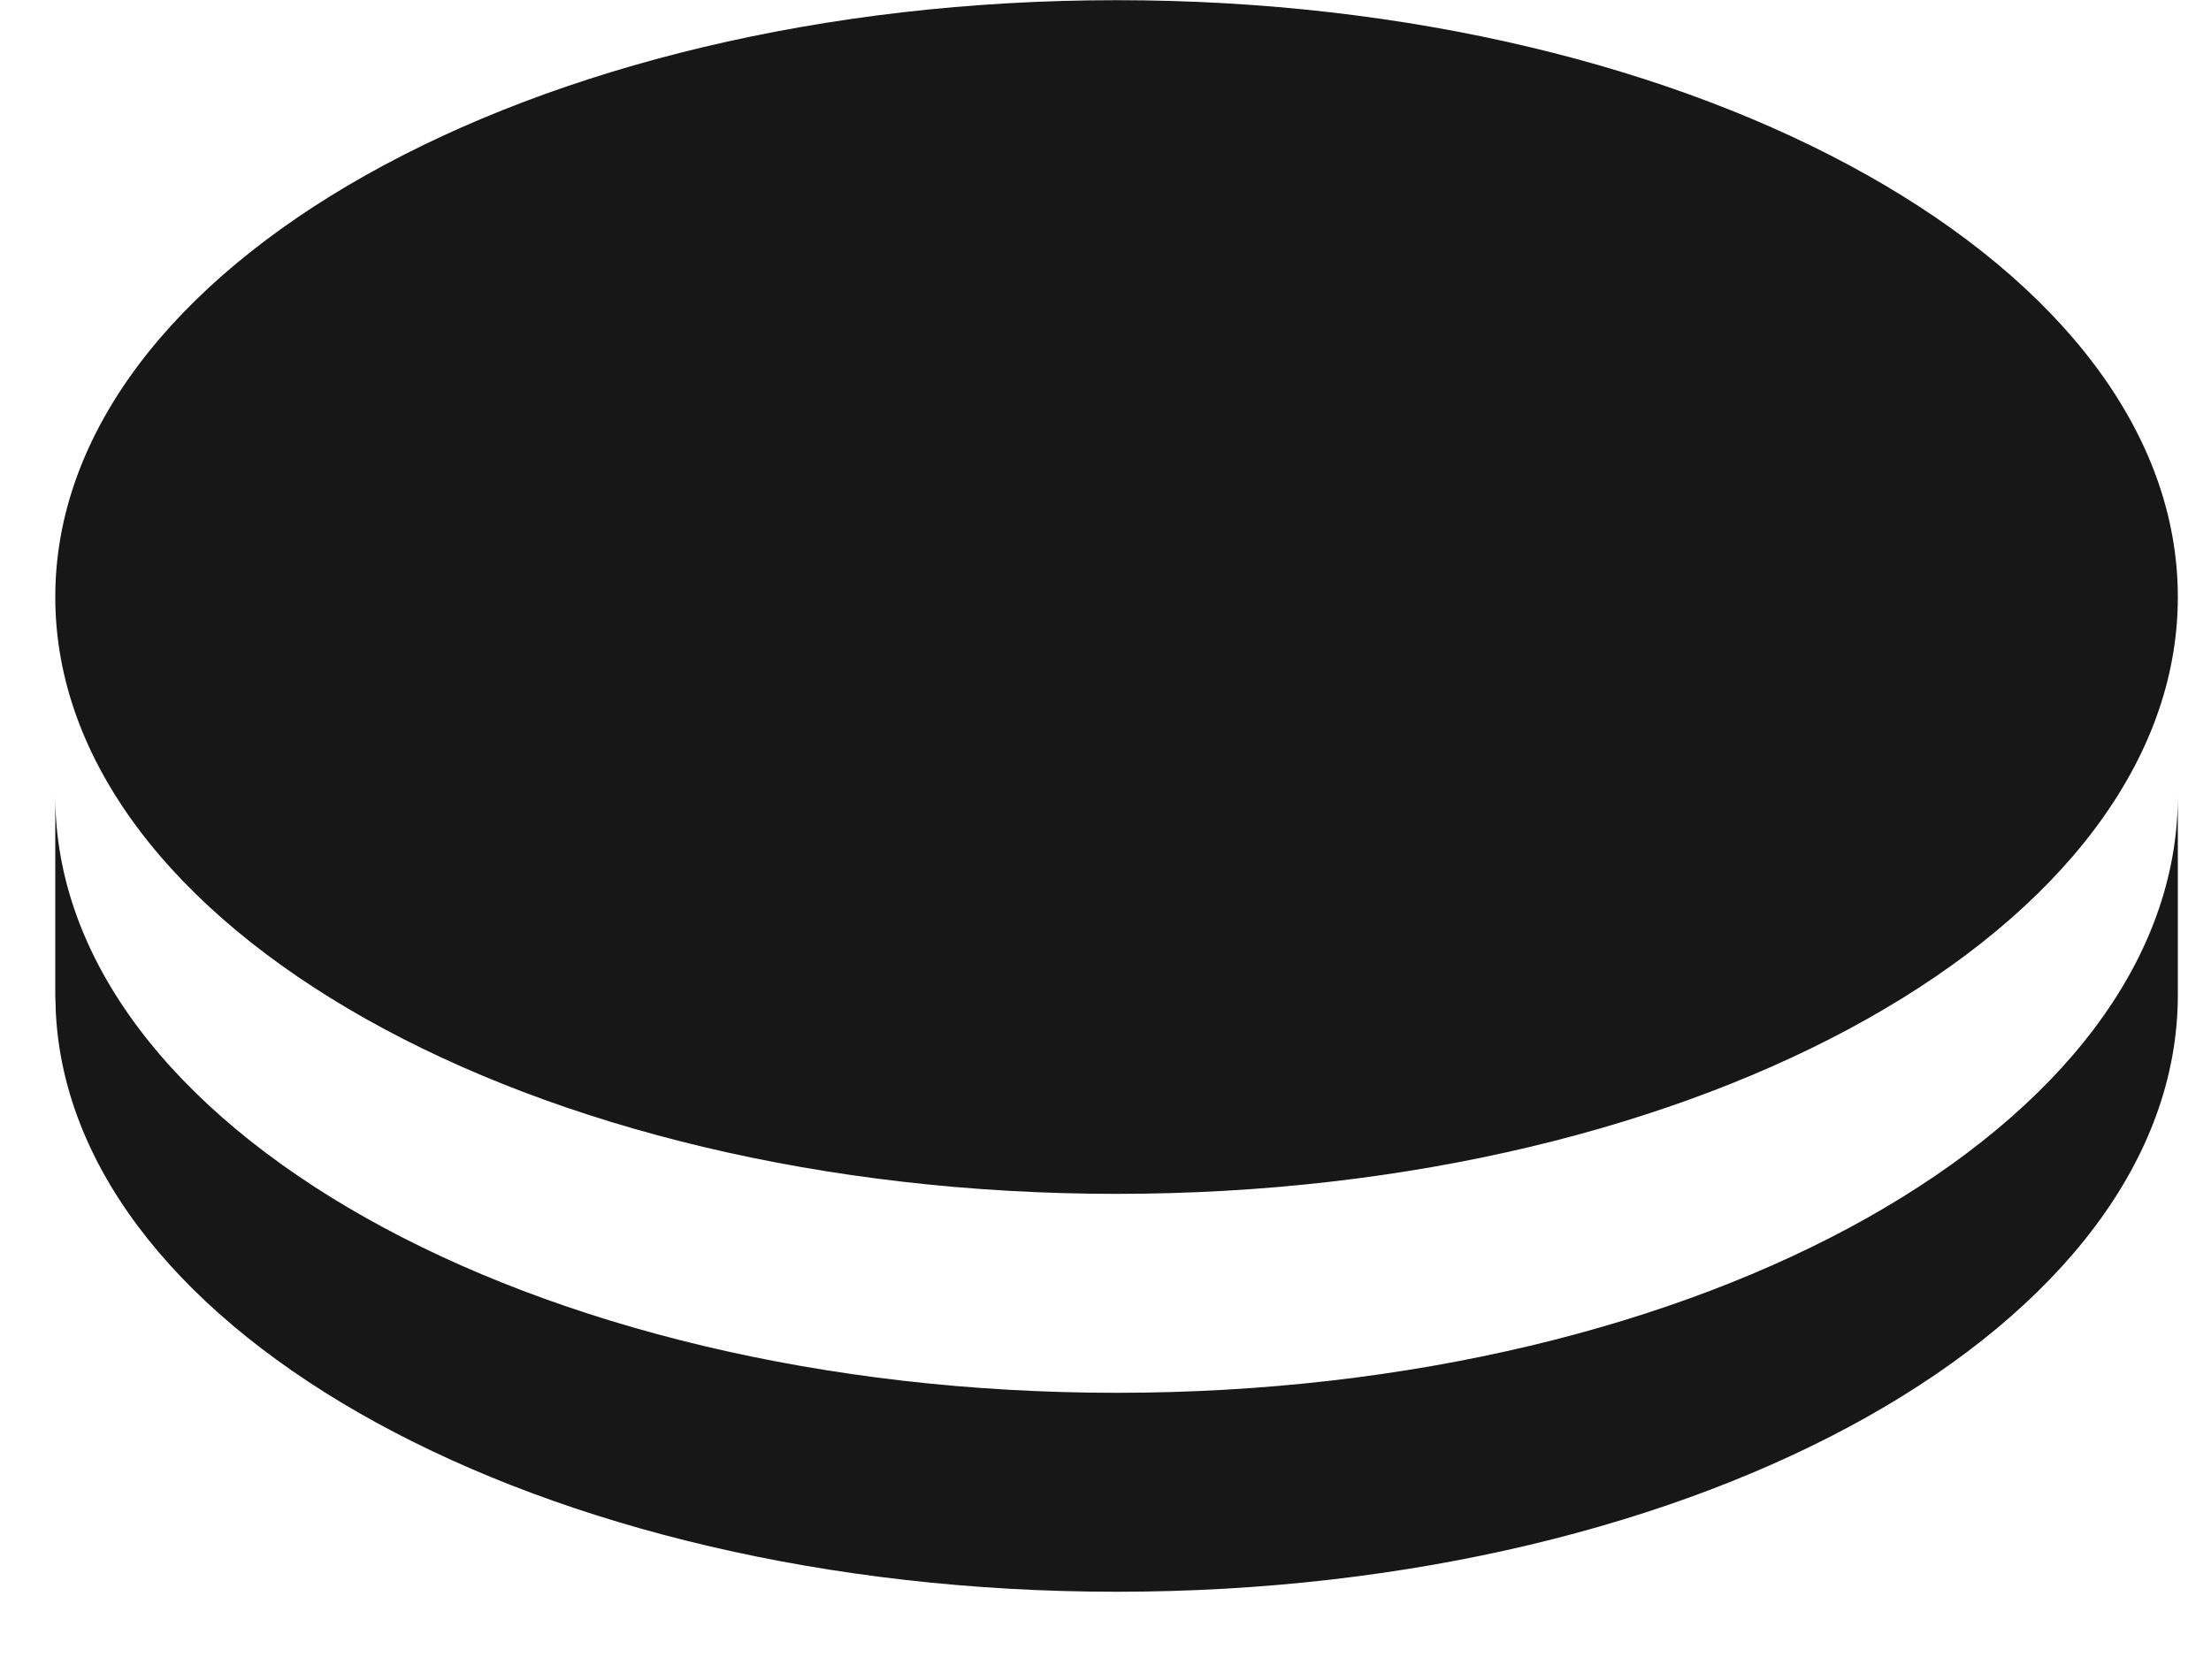 <svg width="25" height="19" viewBox="0 0 25 19" fill="none" xmlns="http://www.w3.org/2000/svg">
<path d="M24.625 9.002V11.252C24.625 14.98 19.253 18.002 12.625 18.002C6.116 18.002 0.817 15.087 0.631 11.451L0.625 11.252V9.002C0.625 12.73 5.998 15.752 12.625 15.752C19.253 15.752 24.625 12.73 24.625 9.002ZM12.625 0.002C19.253 0.002 24.625 3.024 24.625 6.752C24.625 10.48 19.253 13.502 12.625 13.502C5.998 13.502 0.625 10.48 0.625 6.752C0.625 3.024 5.998 0.002 12.625 0.002Z" fill="#171717"/>
</svg>
